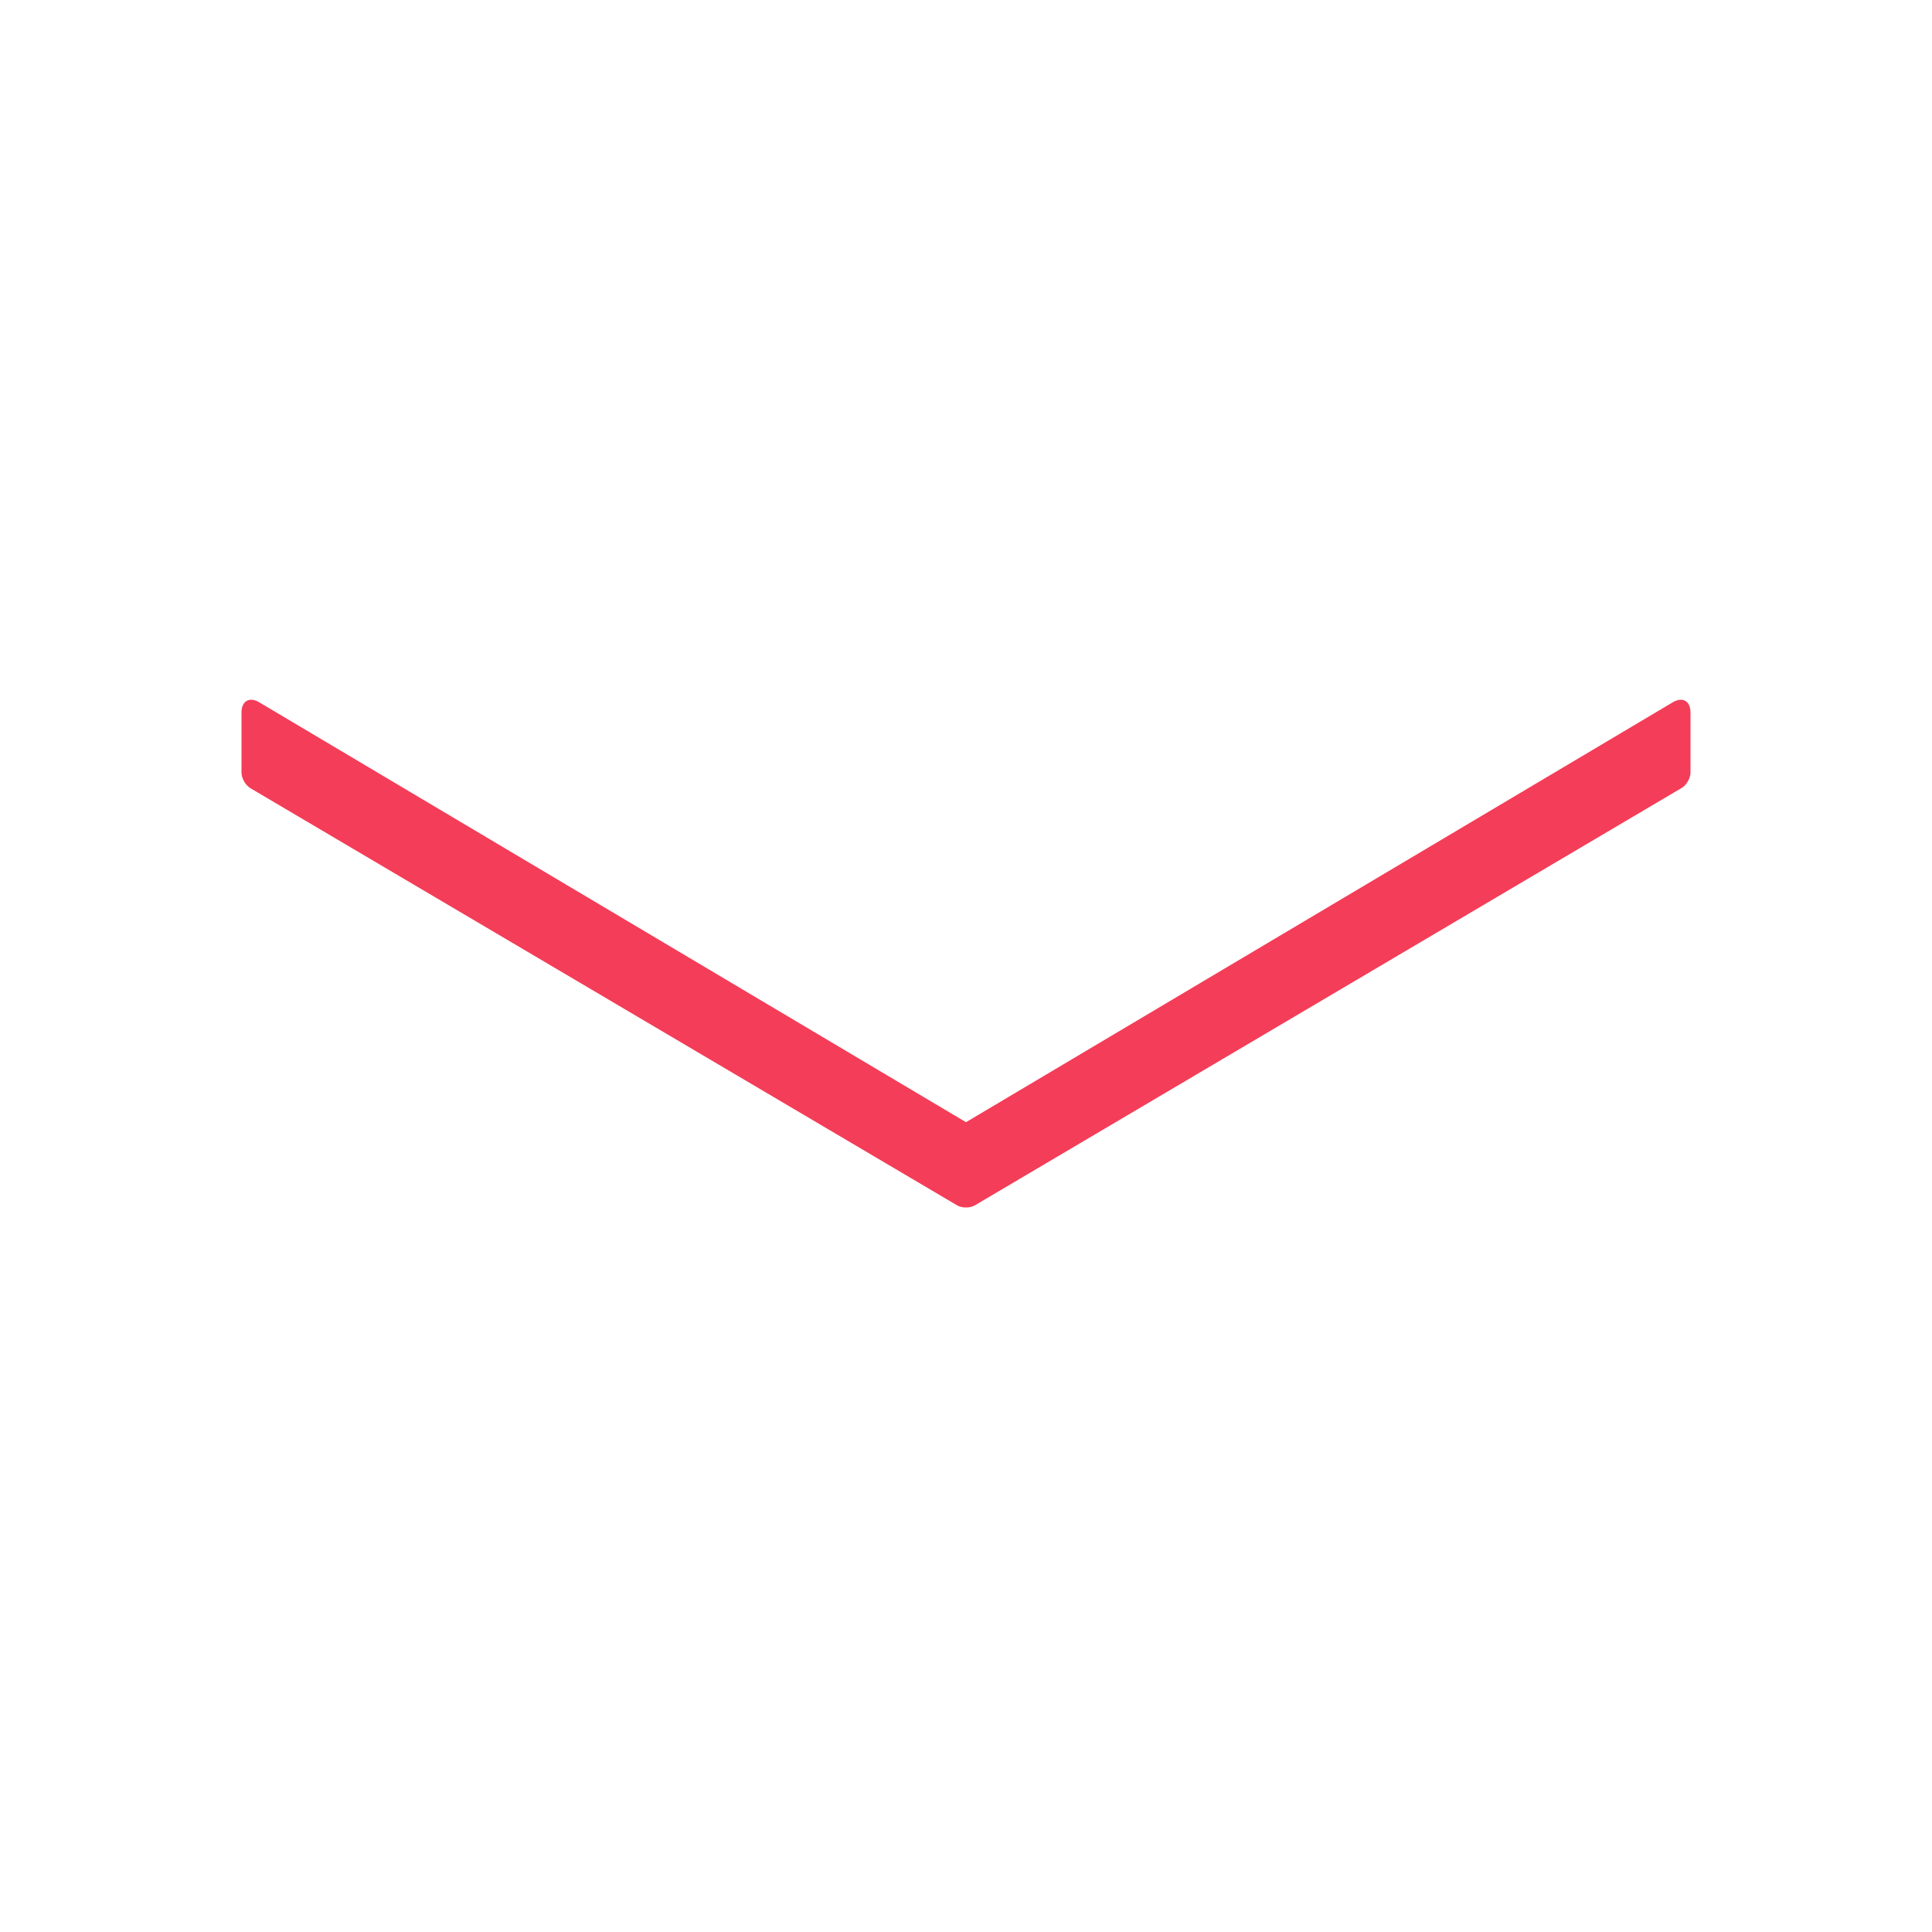 <?xml version="1.0" encoding="iso-8859-1"?>
<!-- Generator: Adobe Illustrator 19.0.0, SVG Export Plug-In . SVG Version: 6.00 Build 0)  -->
<svg height="32" version="1.1" width="32" xmlns="http://www.w3.org/2000/svg" style="overflow: hidden; position: relative;"><desc style="-webkit-tap-highlight-color: rgba(0, 0, 0, 0);">Created with Raphaël 2.1.0</desc><defs style="-webkit-tap-highlight-color: rgba(0, 0, 0, 0);"></defs><path fill="#444444" stroke="none" d="M0,0" stroke-width="0" transform="matrix(1,0,0,1,0,0)" style="-webkit-tap-highlight-color: rgba(0, 0, 0, 0);"></path><path fill="#f43d58" stroke="none" d="M4,12.796C4,12.89,4.066,13.005,4.146,13.054L15.852,19.964C15.933,20.012,16.066,20.012,16.147,19.964L27.852,13.052C27.935,13.004,28,12.888,28,12.794V11.8C28,11.611,27.868,11.535,27.705,11.633L16,18.587L4.295,11.633C4.133,11.535,4,11.61,4,11.8V12.796Z" stroke-width="0" transform="matrix(1,0,0,1,0,0)" style="-webkit-tap-highlight-color: rgba(0, 0, 0, 0);"></path><path fill="#444444" stroke="none" d="M0,0" stroke-width="0" transform="matrix(1,0,0,1,0,0)" style="-webkit-tap-highlight-color: rgba(0, 0, 0, 0);"></path><rect x="0" y="0" width="32" height="32" r="0" rx="0" ry="0" fill="#ffffff" stroke="none" stroke-width="0" opacity="0" style="-webkit-tap-highlight-color: rgba(0, 0, 0, 0); opacity: 0;"></rect></svg>